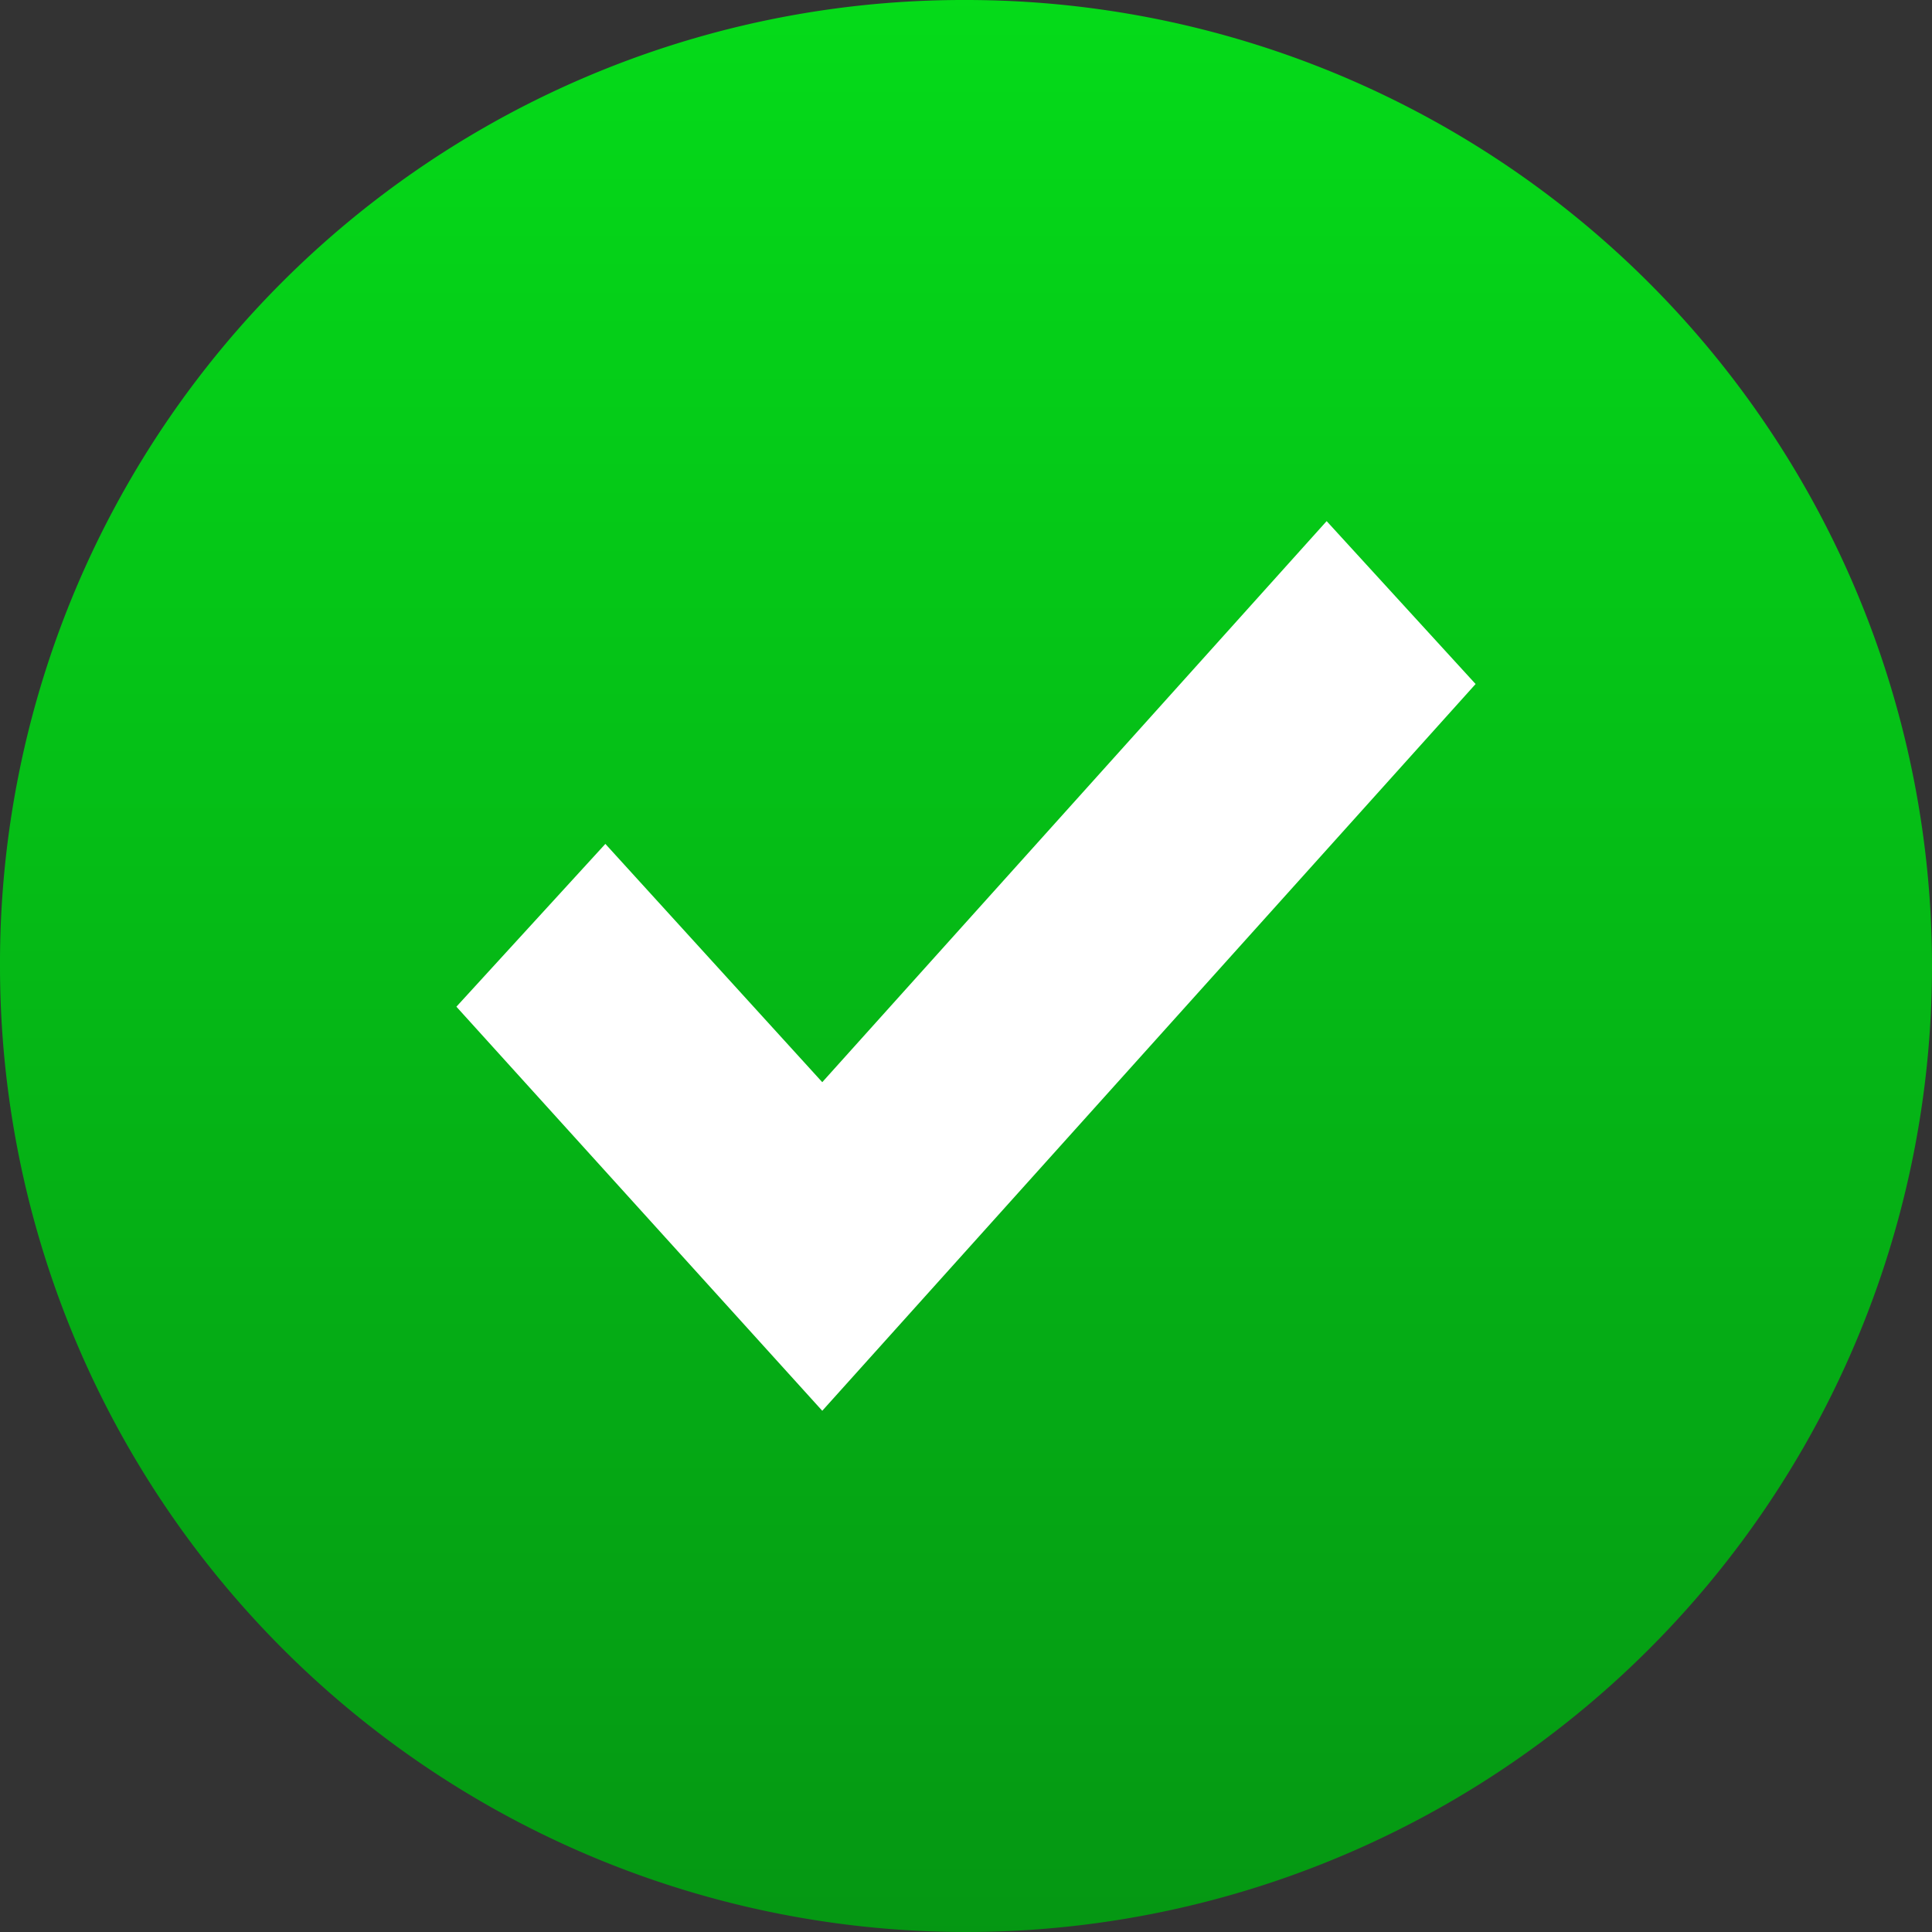 <svg xmlns="http://www.w3.org/2000/svg" xmlns:xlink="http://www.w3.org/1999/xlink" width="60" height="60" viewBox="0 0 60 60">
  <rect x="0" y="0" width="60" height="60" fill="#333333" stroke="none"/>
  <defs>
    <linearGradient id="linear-gradient" x1="0.5" x2="0.5" y2="1" gradientUnits="objectBoundingBox">
      <stop offset="0" stop-color="#05db19"/>
      <stop offset="1" stop-color="#059713"/>
    </linearGradient>
  </defs>
  <g id="green_tick" transform="translate(0 0)">
    <path id="Path_63408" data-name="Path 63408" d="M30,0A30,30,0,1,1,0,30H0A29.915,29.915,0,0,1,29.829,0Z" transform="translate(0)" fill="url(#linear-gradient)"/>
    <path id="Path_63409" data-name="Path 63409" d="M113.677,109.024l-20.29,22.57L82.025,119.045l4.626-5.056,6.736,7.4,15.664-17.424Z" transform="translate(-67.851 -87.781)" fill="#fff"/>
  </g>
</svg>
